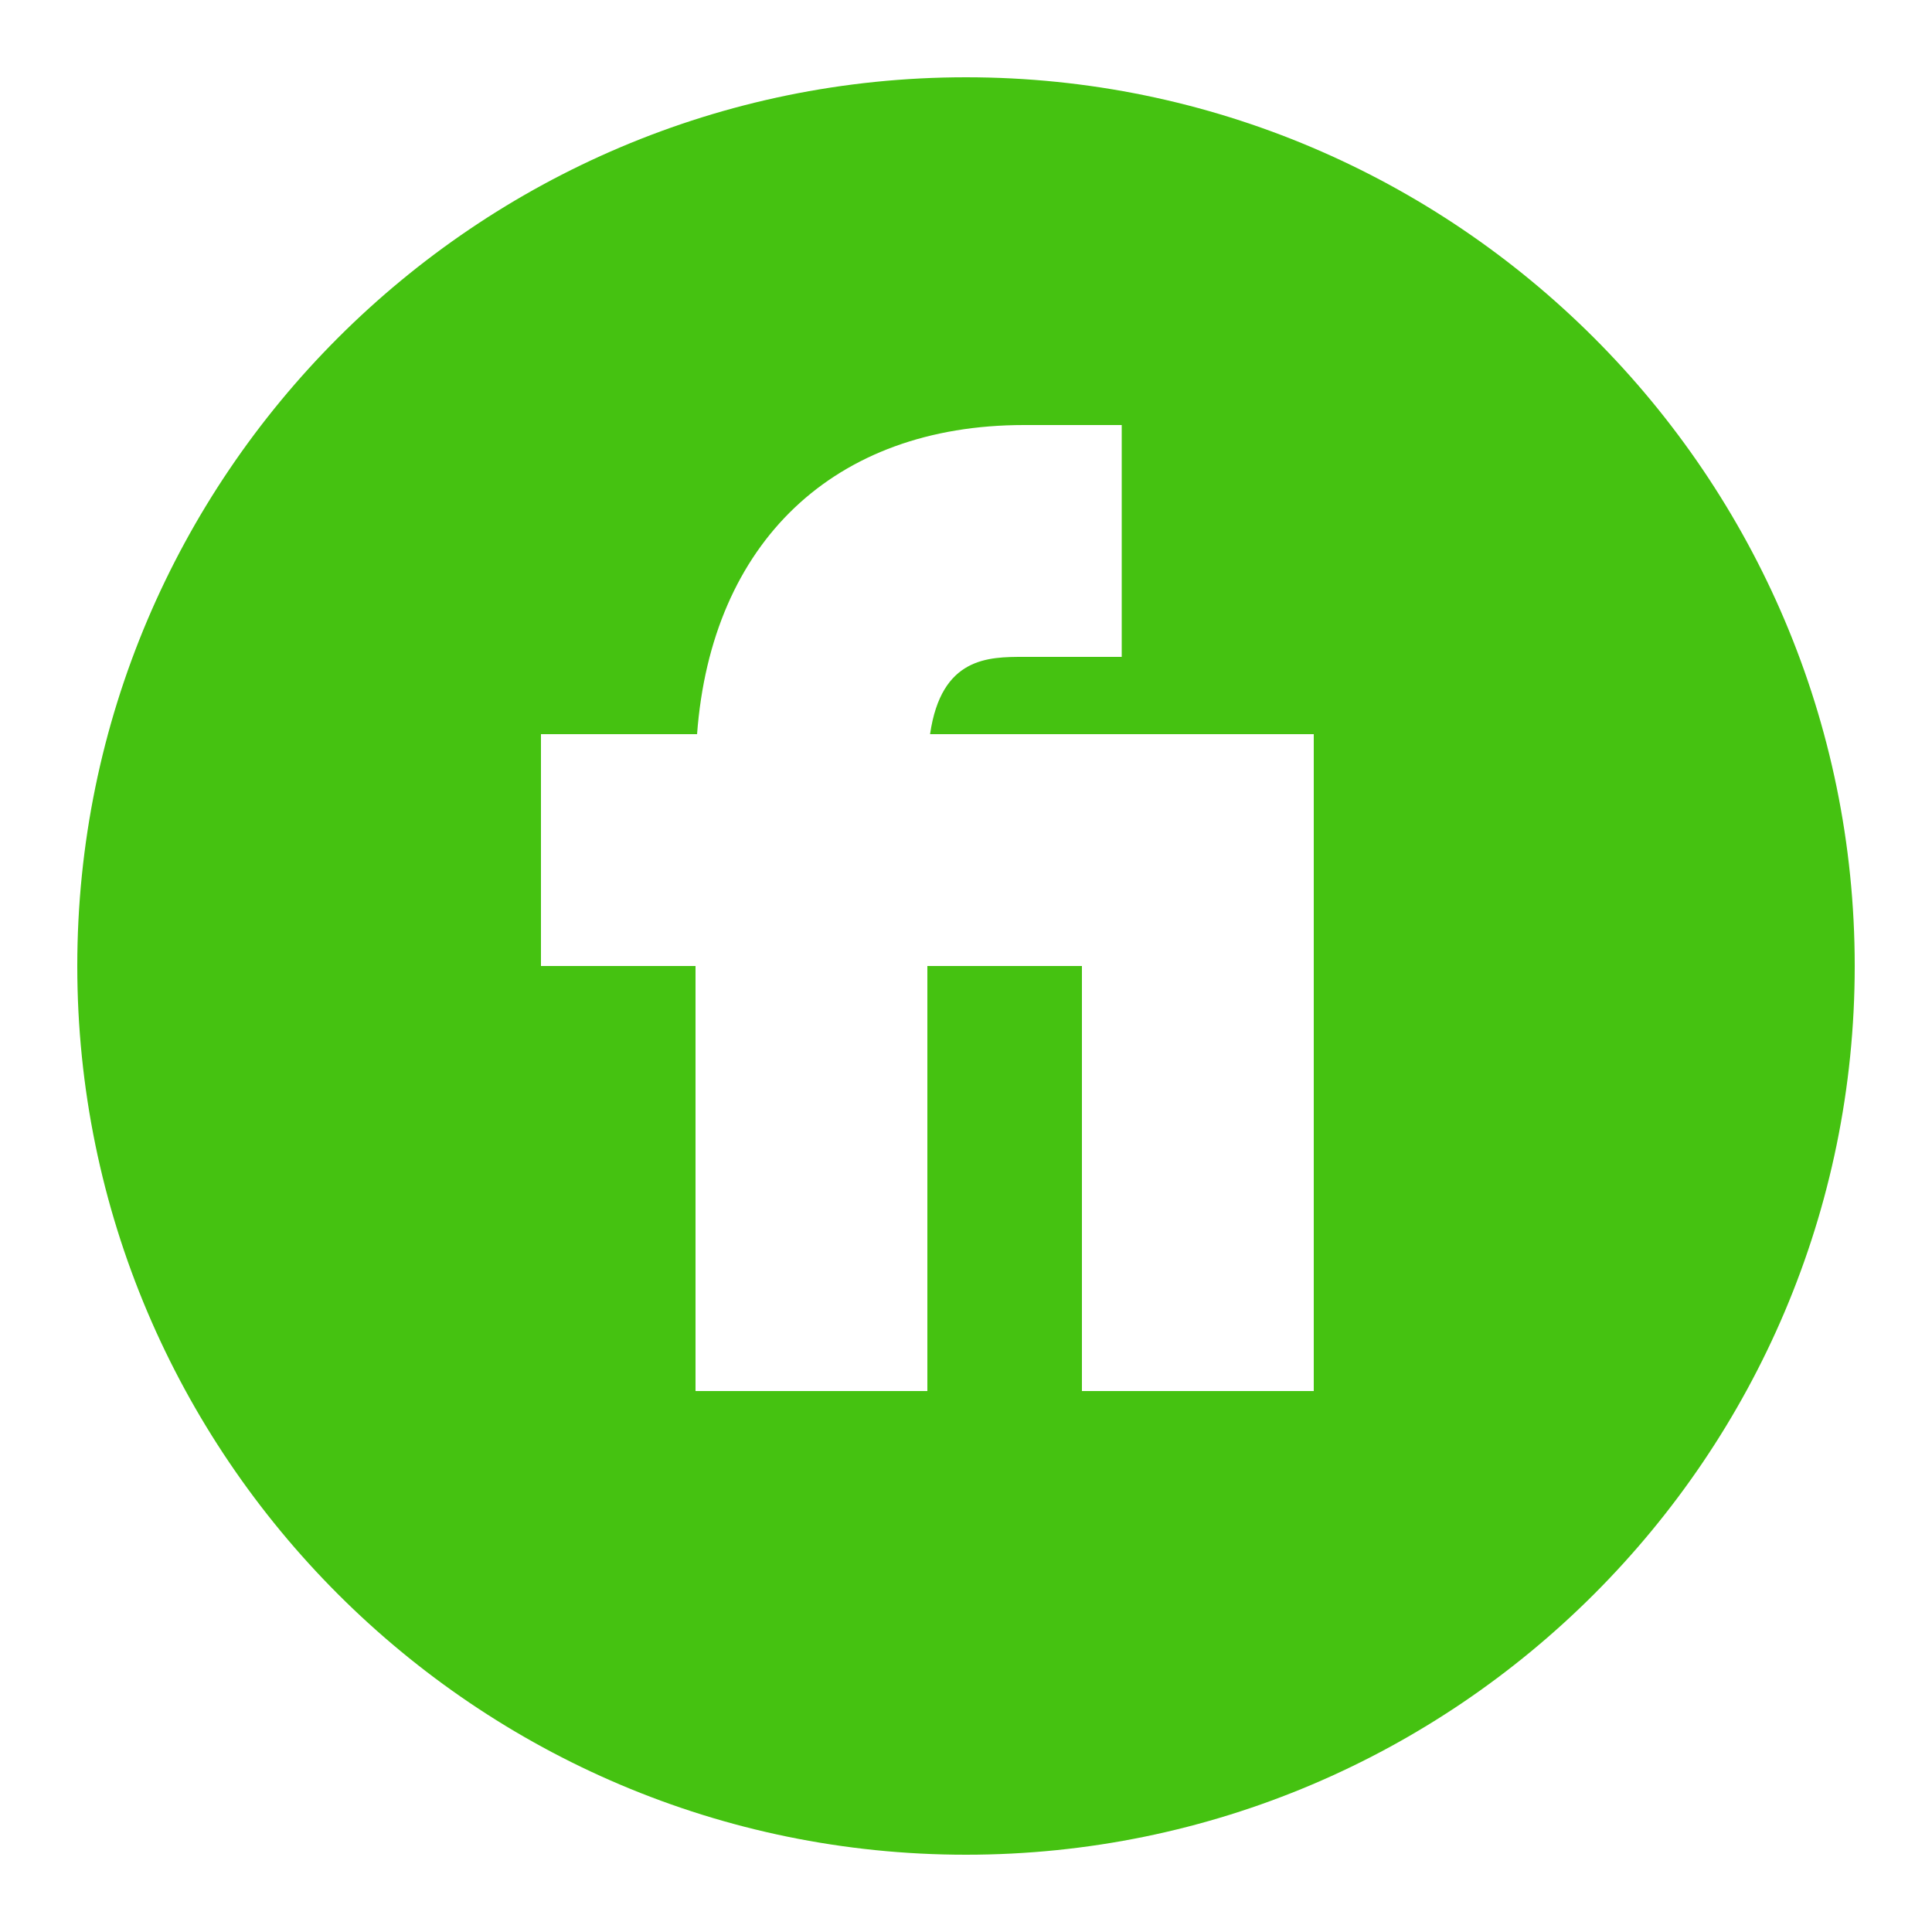 <svg xmlns="http://www.w3.org/2000/svg" xmlns:xlink="http://www.w3.org/1999/xlink" viewBox="0,0,256,256" width="540px" height="540px" fill-rule="nonzero"><g fill="#45c211" fill-rule="nonzero" stroke="none" stroke-width="1" stroke-linecap="butt" stroke-linejoin="miter" stroke-miterlimit="10" stroke-dasharray="" stroke-dashoffset="0" font-family="none" font-weight="none" font-size="none" text-anchor="none" style="mix-blend-mode: normal"><g transform="scale(5.12,5.12)"><path d="M25,2c-12.68,0 -23,10.32 -23,23c0,12.68 10.32,23 23,23c12.68,0 23,-10.32 23,-23c0,-12.68 -10.32,-23 -23,-23zM34,36h-6v-11h-4v11h-6v-11h-4v-6h4.04c0.37,-4.96 3.54,-8 8.46,-8h2.53v6h-2.53c-0.92,0 -2.14,0 -2.43,2h9.93z"></path></g></g></svg>